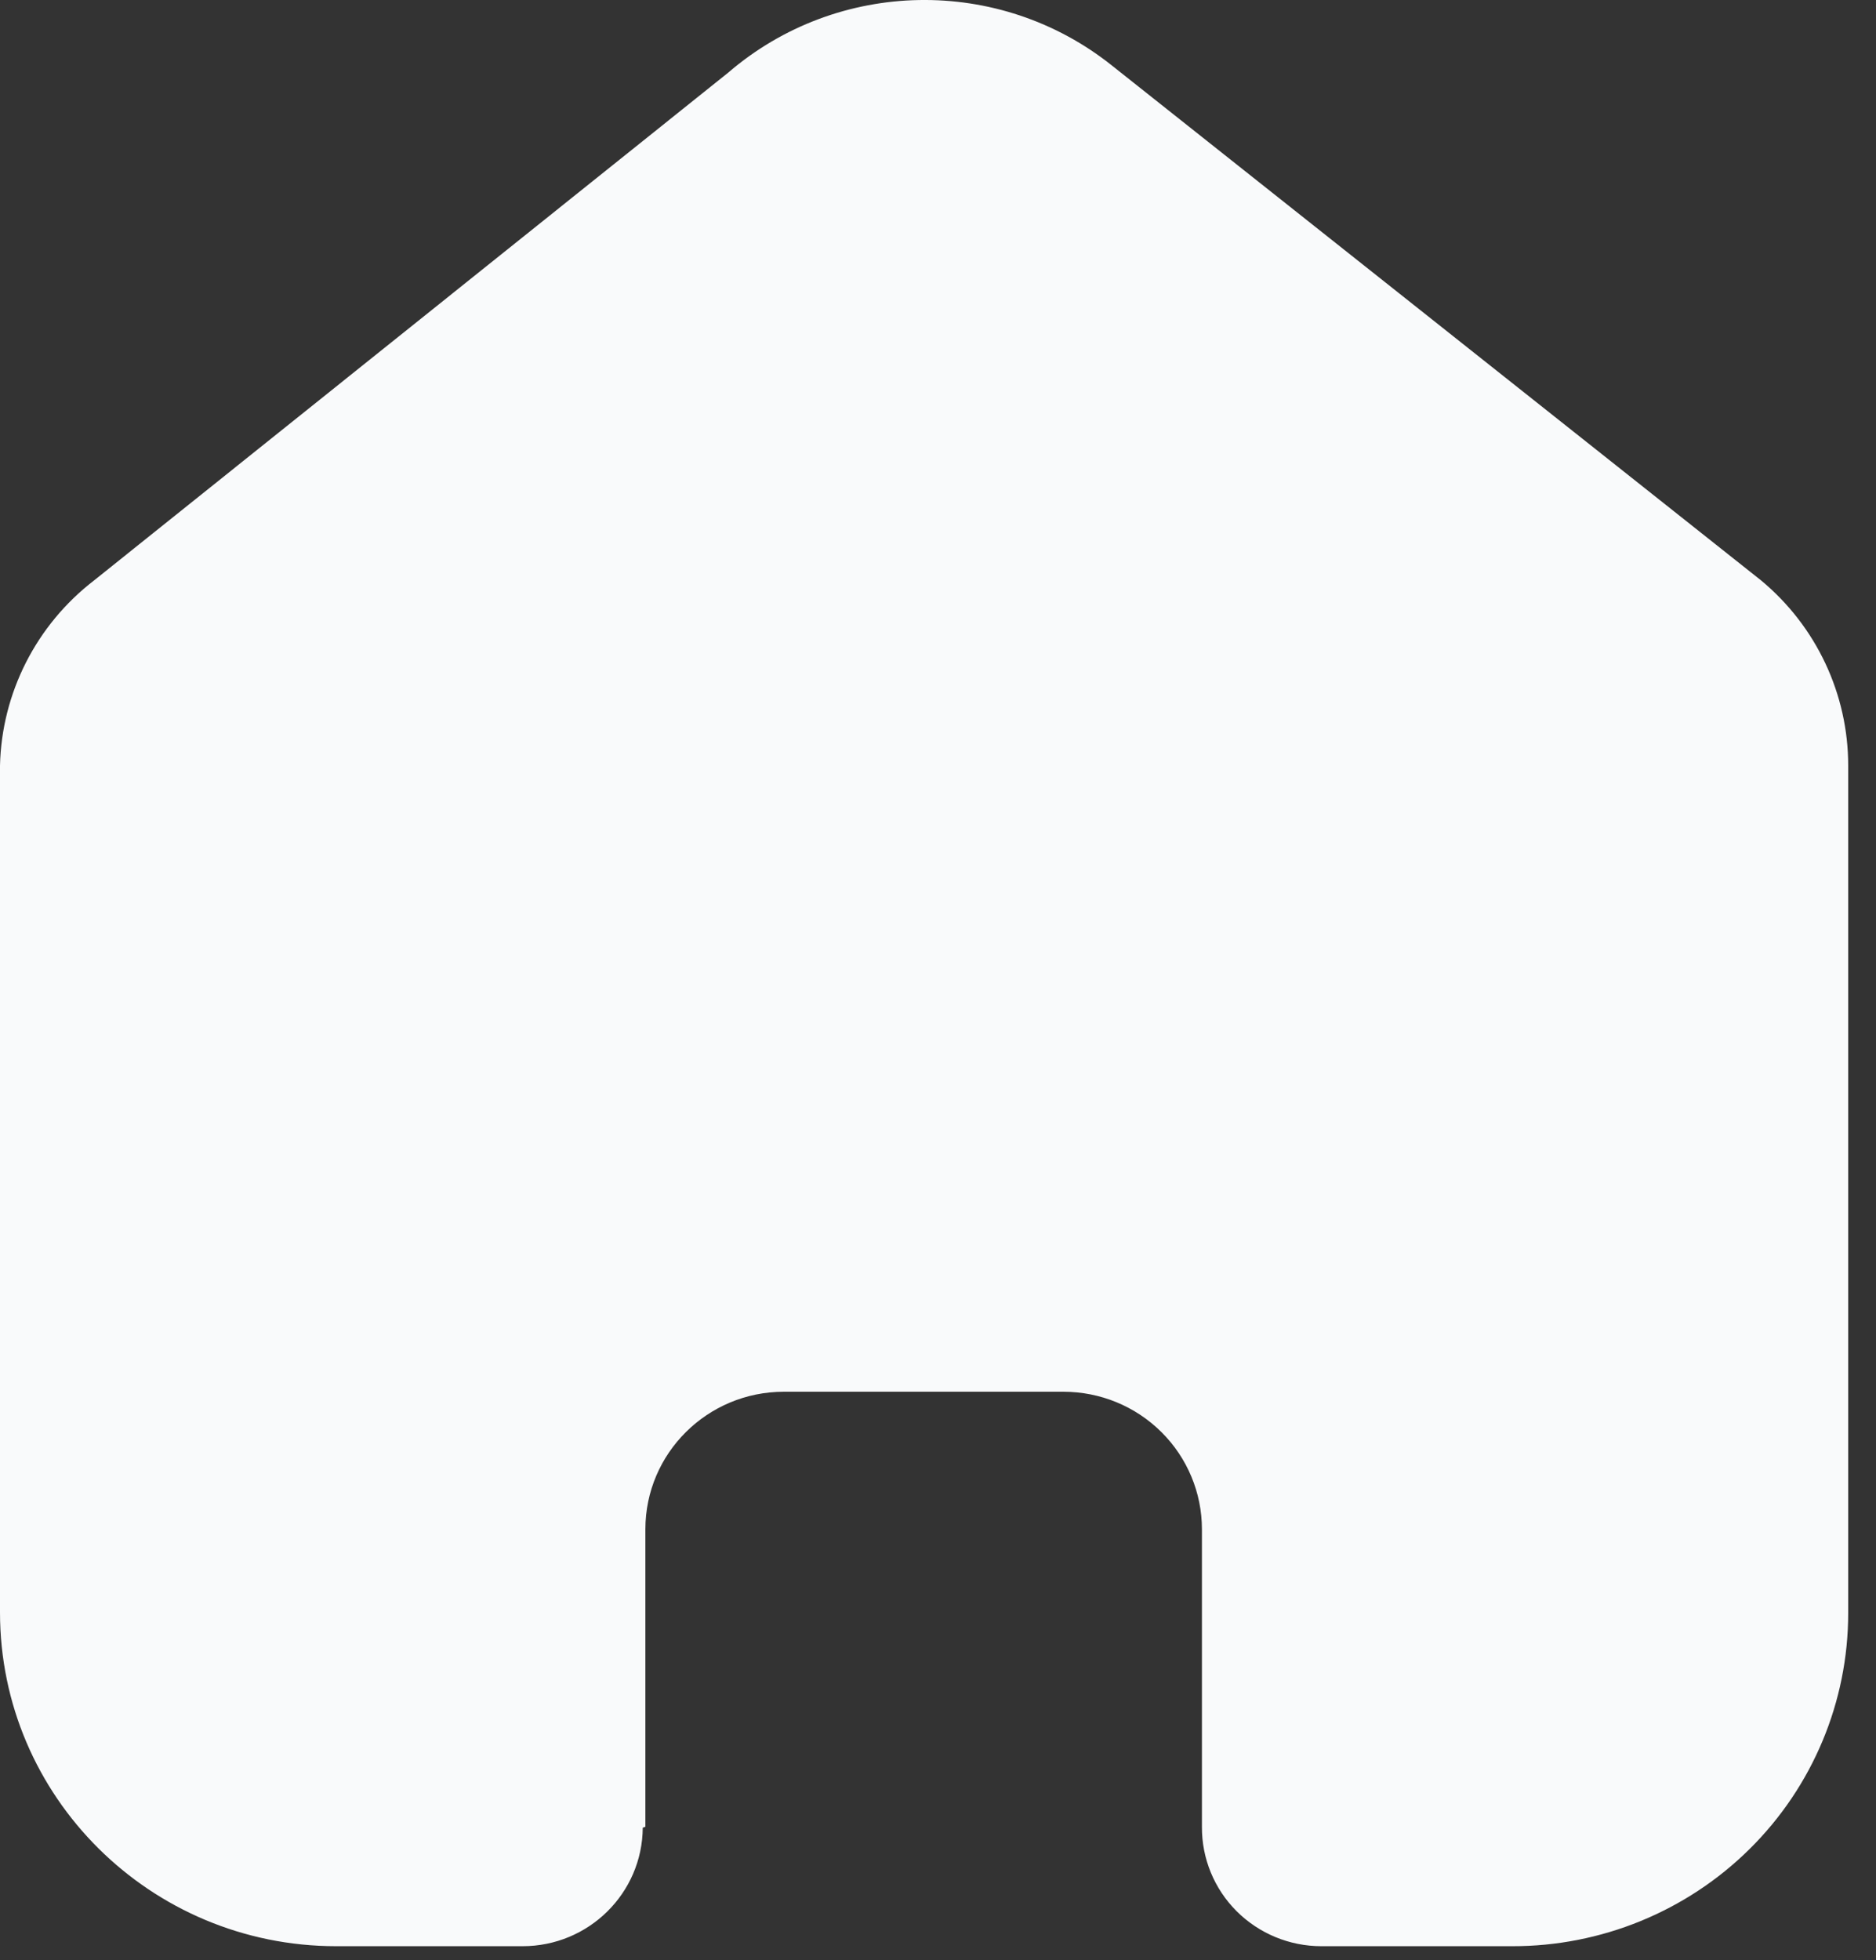 <svg width="45" height="47" viewBox="0 0 45 47" fill="none" xmlns="http://www.w3.org/2000/svg">
<rect x="0" y="0" width="45" height="47" fill="#333333" stroke="none"/>
<path d="M15.481 43.804V36.67C15.481 34.849 16.968 33.372 18.803 33.372H25.509C26.39 33.372 27.235 33.719 27.858 34.338C28.481 34.956 28.831 35.795 28.831 36.67V43.804C28.826 44.562 29.125 45.29 29.662 45.827C30.2 46.364 30.931 46.667 31.694 46.667H36.269C38.406 46.672 40.457 45.833 41.97 44.335C43.483 42.837 44.333 40.803 44.333 38.682V18.356C44.333 16.642 43.568 15.017 42.244 13.918L26.679 1.577C23.972 -0.587 20.093 -0.517 17.466 1.743L2.256 13.918C0.87 14.985 0.041 16.615 0 18.356V38.661C0 43.082 3.611 46.667 8.064 46.667H12.535C14.12 46.667 15.407 45.398 15.418 43.825L15.481 43.804Z" fill="#F9FAFB"/>
</svg>
